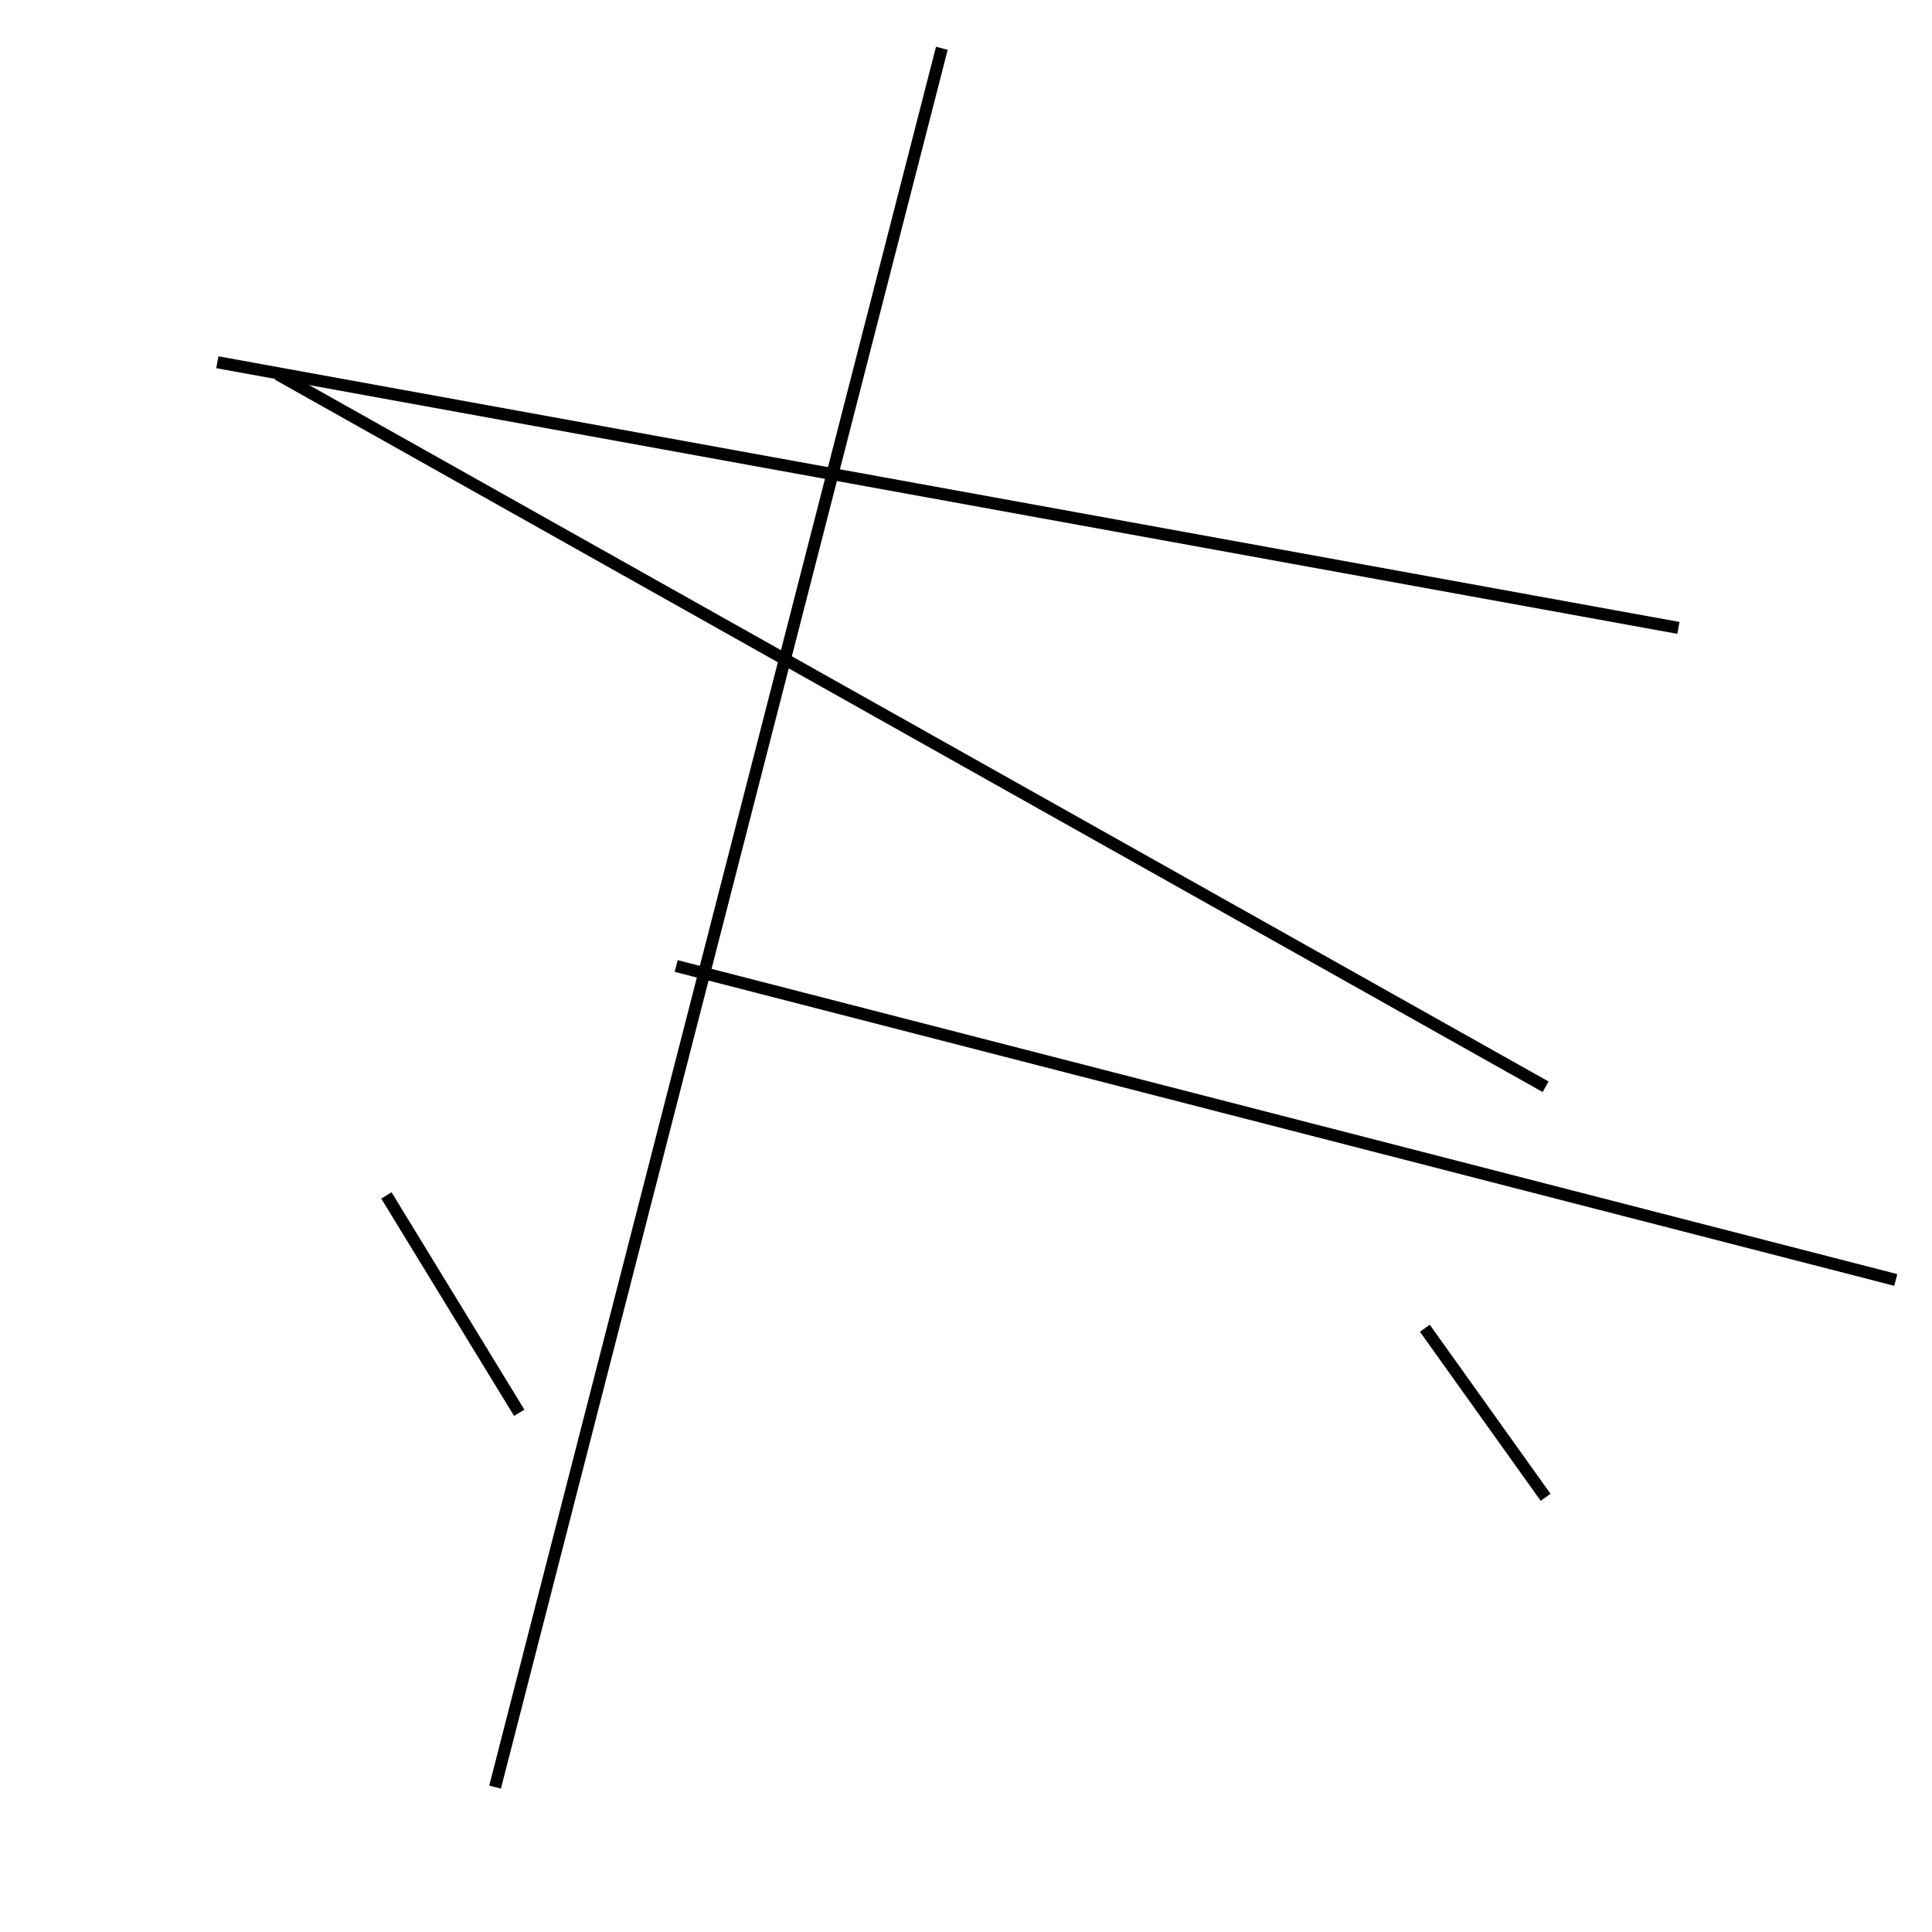 <?xml version="1.0" encoding="utf-8" ?>
<svg baseProfile="full" height="160" version="1.1" width="160" xmlns="http://www.w3.org/2000/svg" xmlns:ev="http://www.w3.org/2001/xml-events" xmlns:xlink="http://www.w3.org/1999/xlink"><defs /><line stroke="black" stroke-width="1" x1="118" x2="128" y1="110" y2="124" /><line stroke="black" stroke-width="1" x1="18" x2="139" y1="30" y2="52" /><line stroke="black" stroke-width="1" x1="128" x2="23" y1="90" y2="31" /><line stroke="black" stroke-width="1" x1="56" x2="157" y1="80" y2="106" /><line stroke="black" stroke-width="1" x1="43" x2="32" y1="117" y2="99" /><line stroke="black" stroke-width="1" x1="41" x2="78" y1="148" y2="4" /></svg>
